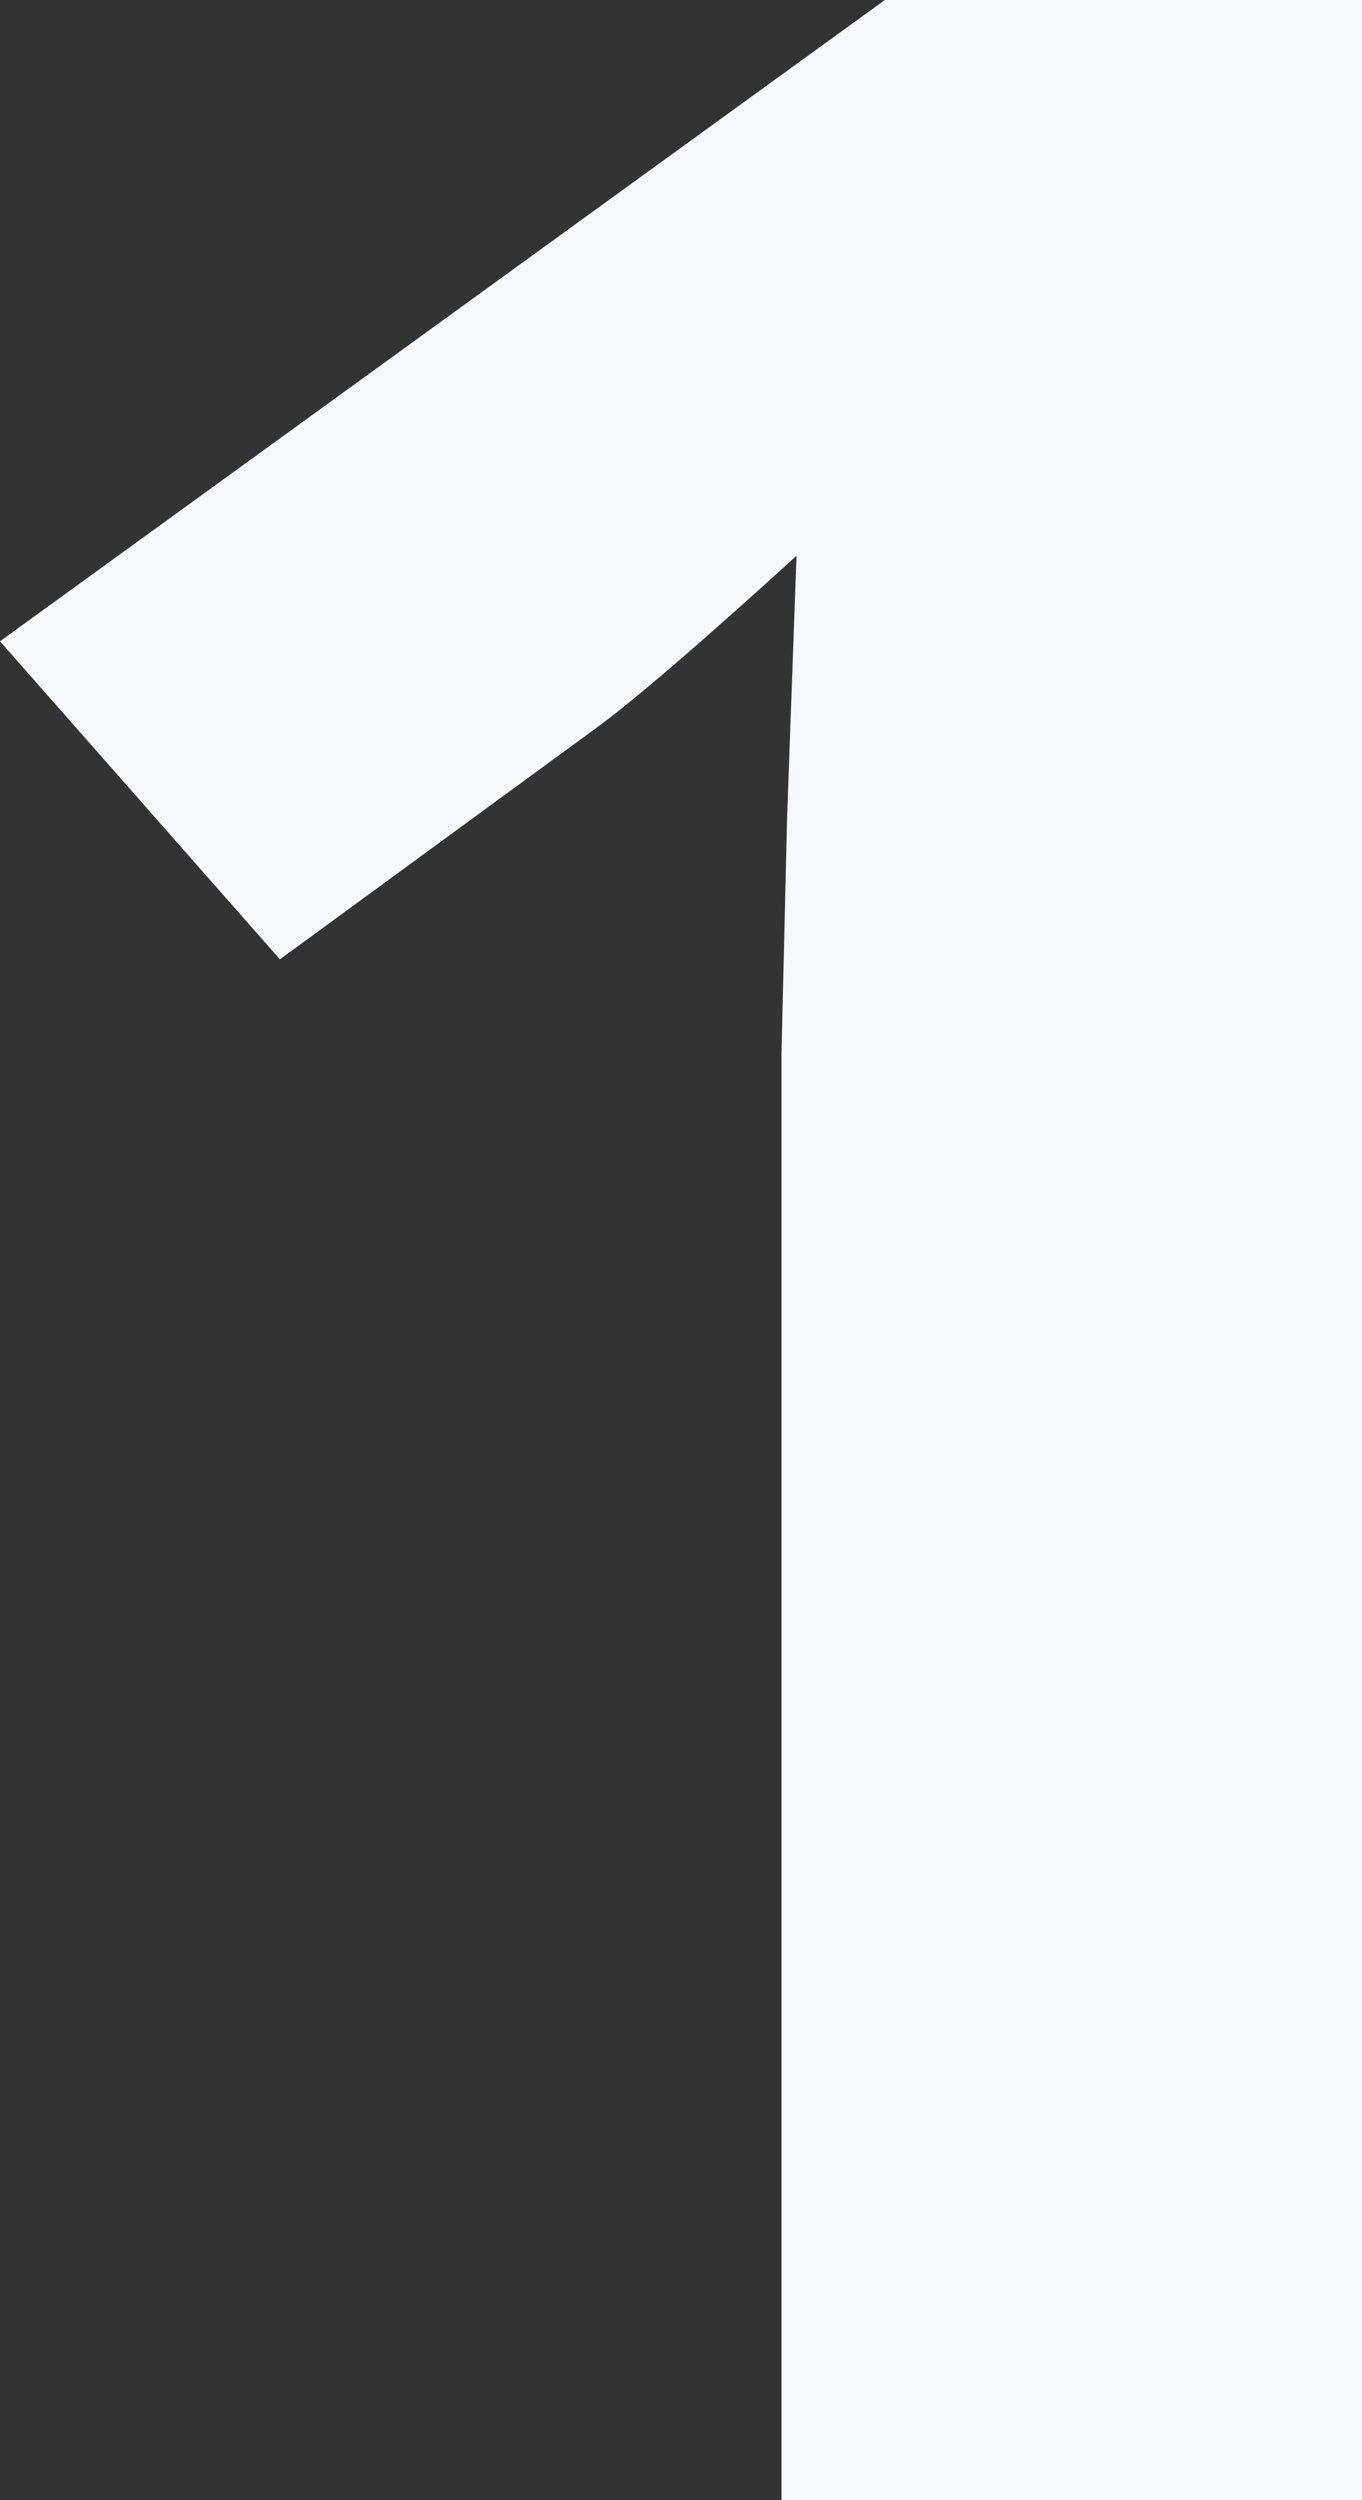 <svg width="85" height="156" xmlns="http://www.w3.org/2000/svg"><rect width="100%" height="100%" fill="#333333" stroke="none"/><path d="M85 156H48.772V65.73l.352-14.833.586-16.218c-6.018 5.477-10.2 9.07-12.544 10.777L17.469 59.86 0 40.014 55.22 0H85v156z" fill="#F7F8FB" fill-rule="evenodd"/></svg>